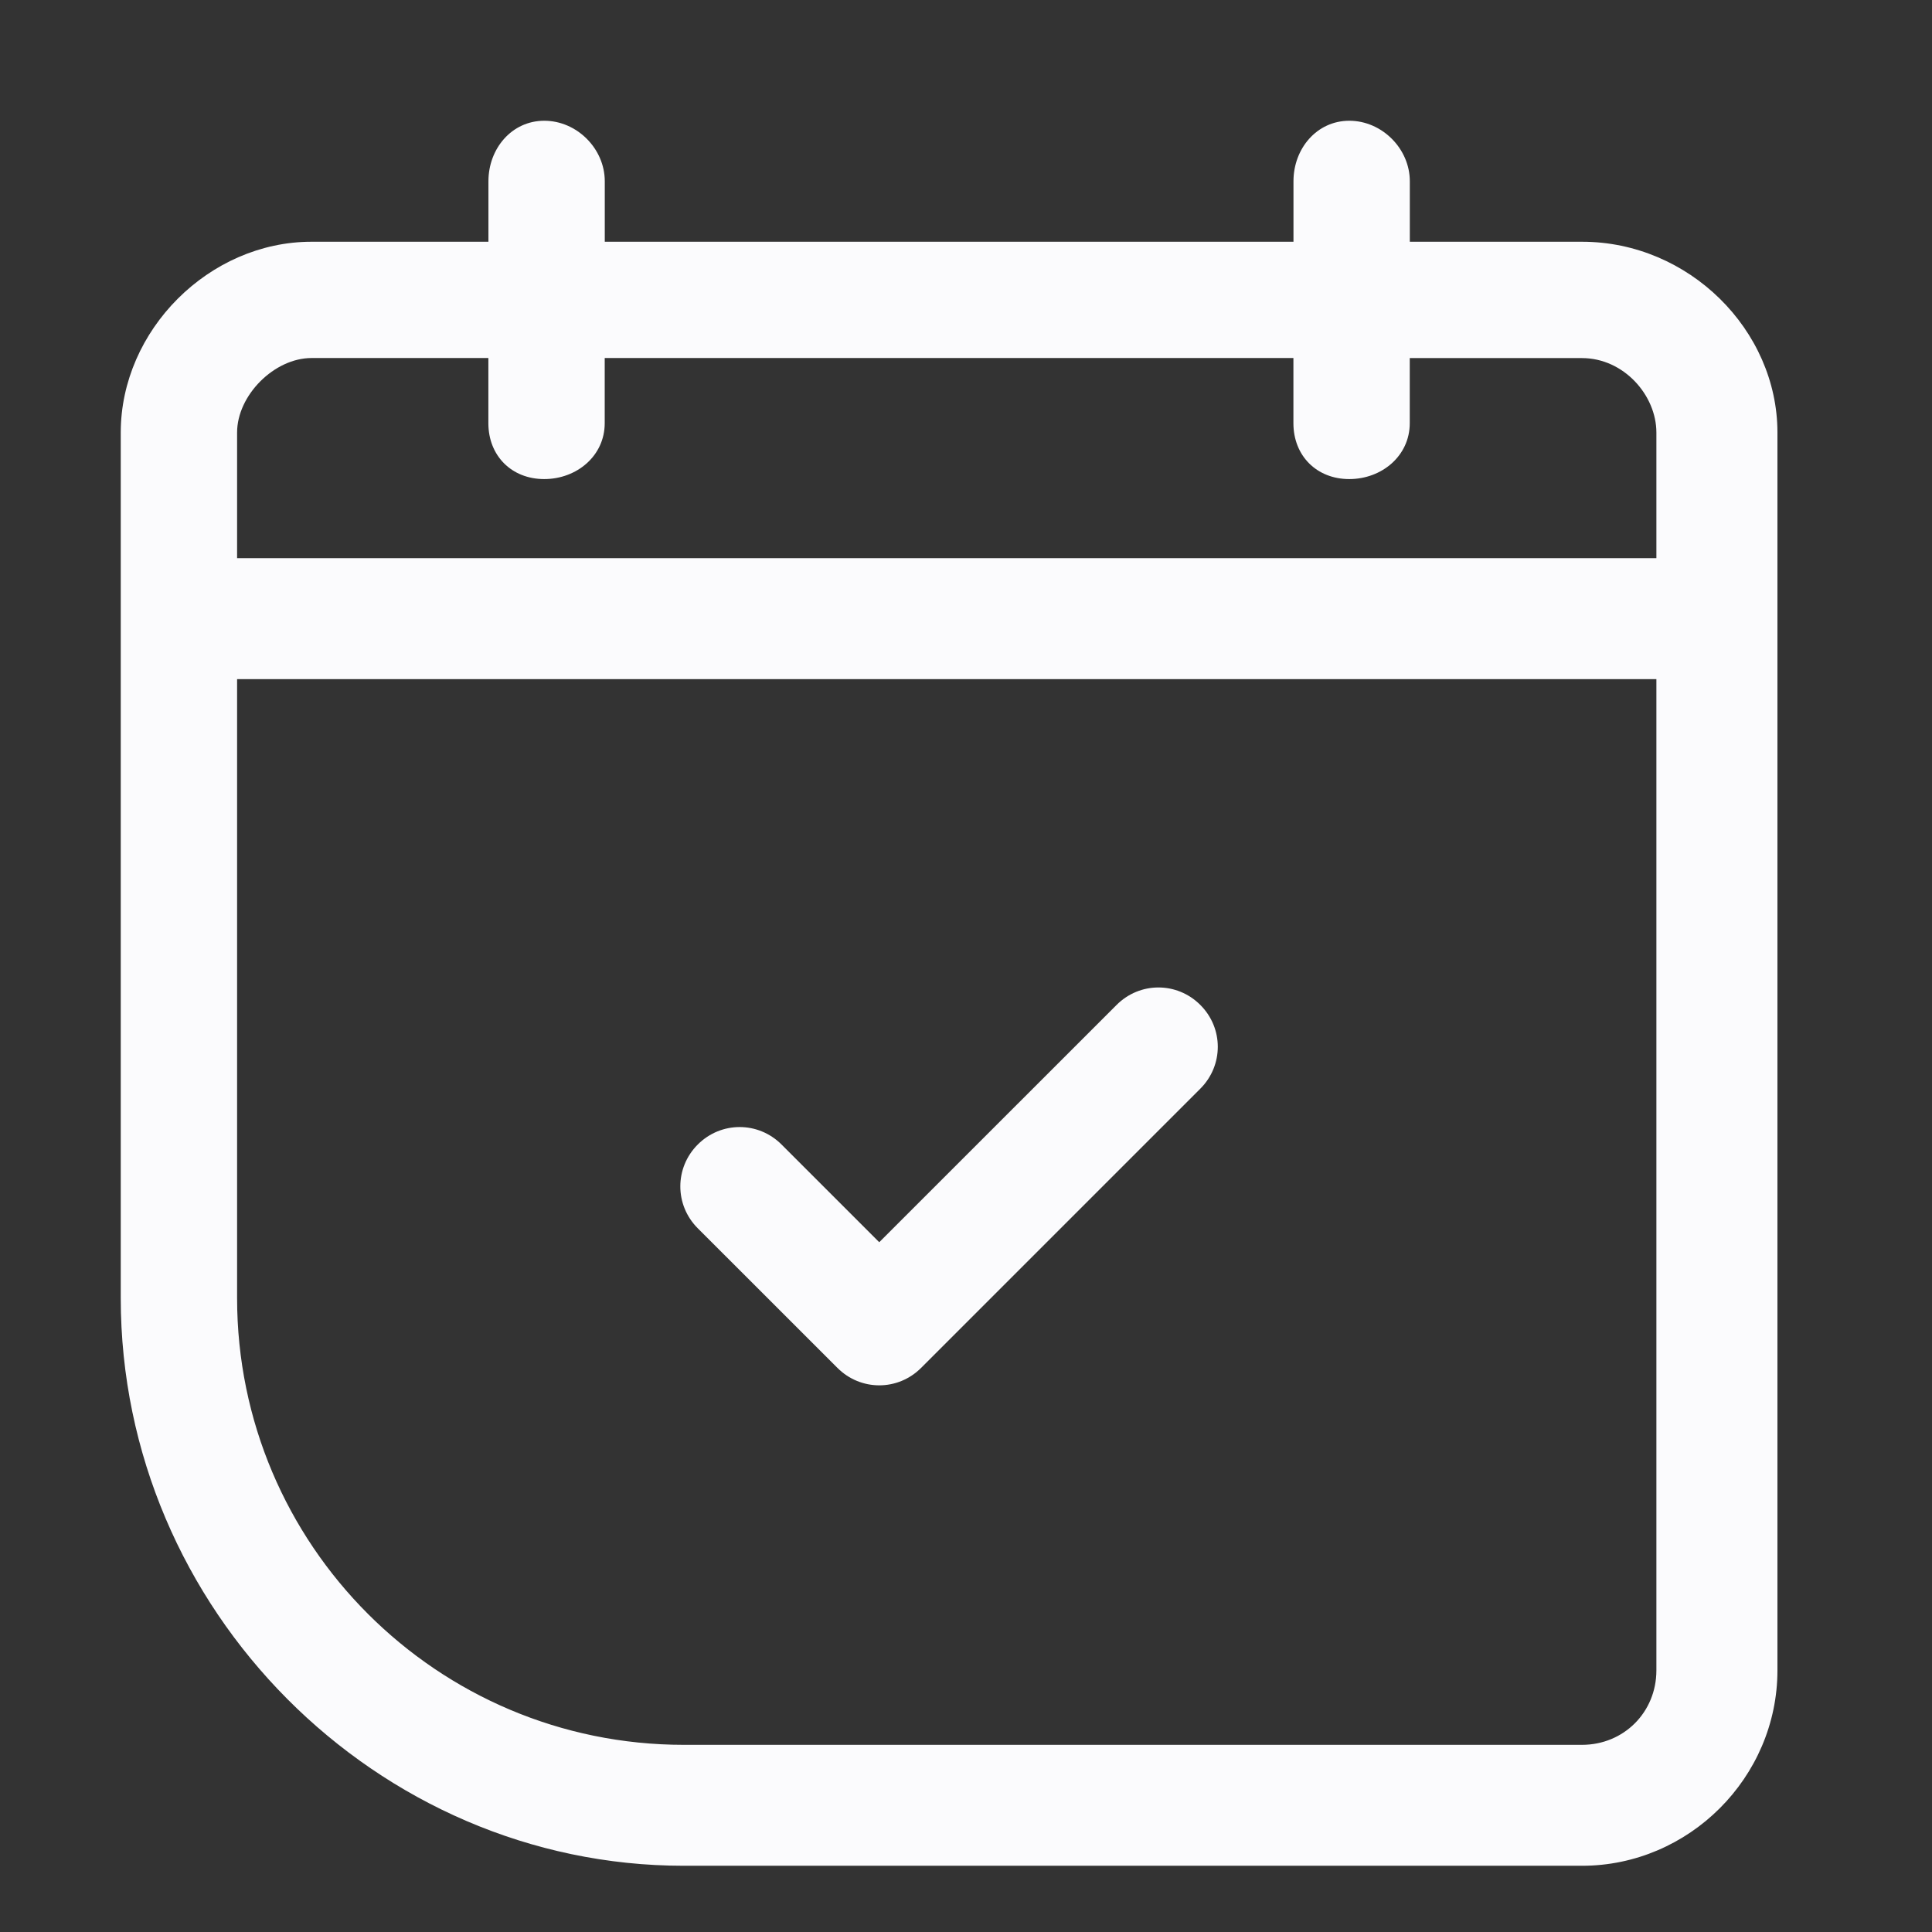 <svg xmlns="http://www.w3.org/2000/svg" width="32" height="32" viewBox="0 0 32 32">
    <rect x="0" y="0" width="32" height="32" fill="#333333" stroke="none"/>
    <g fill="#FBFBFD">
        <path d="M3.16 2.004H6.09V1.002c0-.54.385-1.002.925-1.002s1.002.462 1.002 1.002v1.002h11.407V1.002c0-.54.385-1.002.925-1.002s1.002.462 1.002 1.002v1.002h2.852c1.772 0 3.237 1.464 3.237 3.16v20.502c0 1.773-1.465 3.237-3.237 3.237H9.326C4.24 28.903 0 24.664 0 19.5V5.164c0-1.696 1.464-3.16 3.16-3.16zm18.19 1.927V5.01c0 .54-.463.925-1.002.925-.54 0-.925-.386-.925-.925V3.93H8.016v1.08c0 .54-.463.925-1.002.925-.54 0-.925-.386-.925-.925V3.93H3.16c-.617 0-1.233.617-1.233 1.234v2.081h23.508V5.164c0-.617-.54-1.233-1.233-1.233H21.35zm4.085 5.318H1.927V19.5c0 4.085 3.314 7.4 7.4 7.4h14.875c.693 0 1.233-.54 1.233-1.234V9.25z" transform="translate(2 2)"/>
        <path d="M9.557 18.344c-.385-.385-.385-1.002 0-1.387.386-.386 1.002-.386 1.388 0l1.618 1.618 3.931-3.93c.385-.386 1.002-.386 1.387 0 .386.385.386 1.001 0 1.387l-4.624 4.624c-.385.386-1.002.386-1.387 0l-2.313-2.312z" transform="translate(2 2)"/>
    </g>
</svg>
